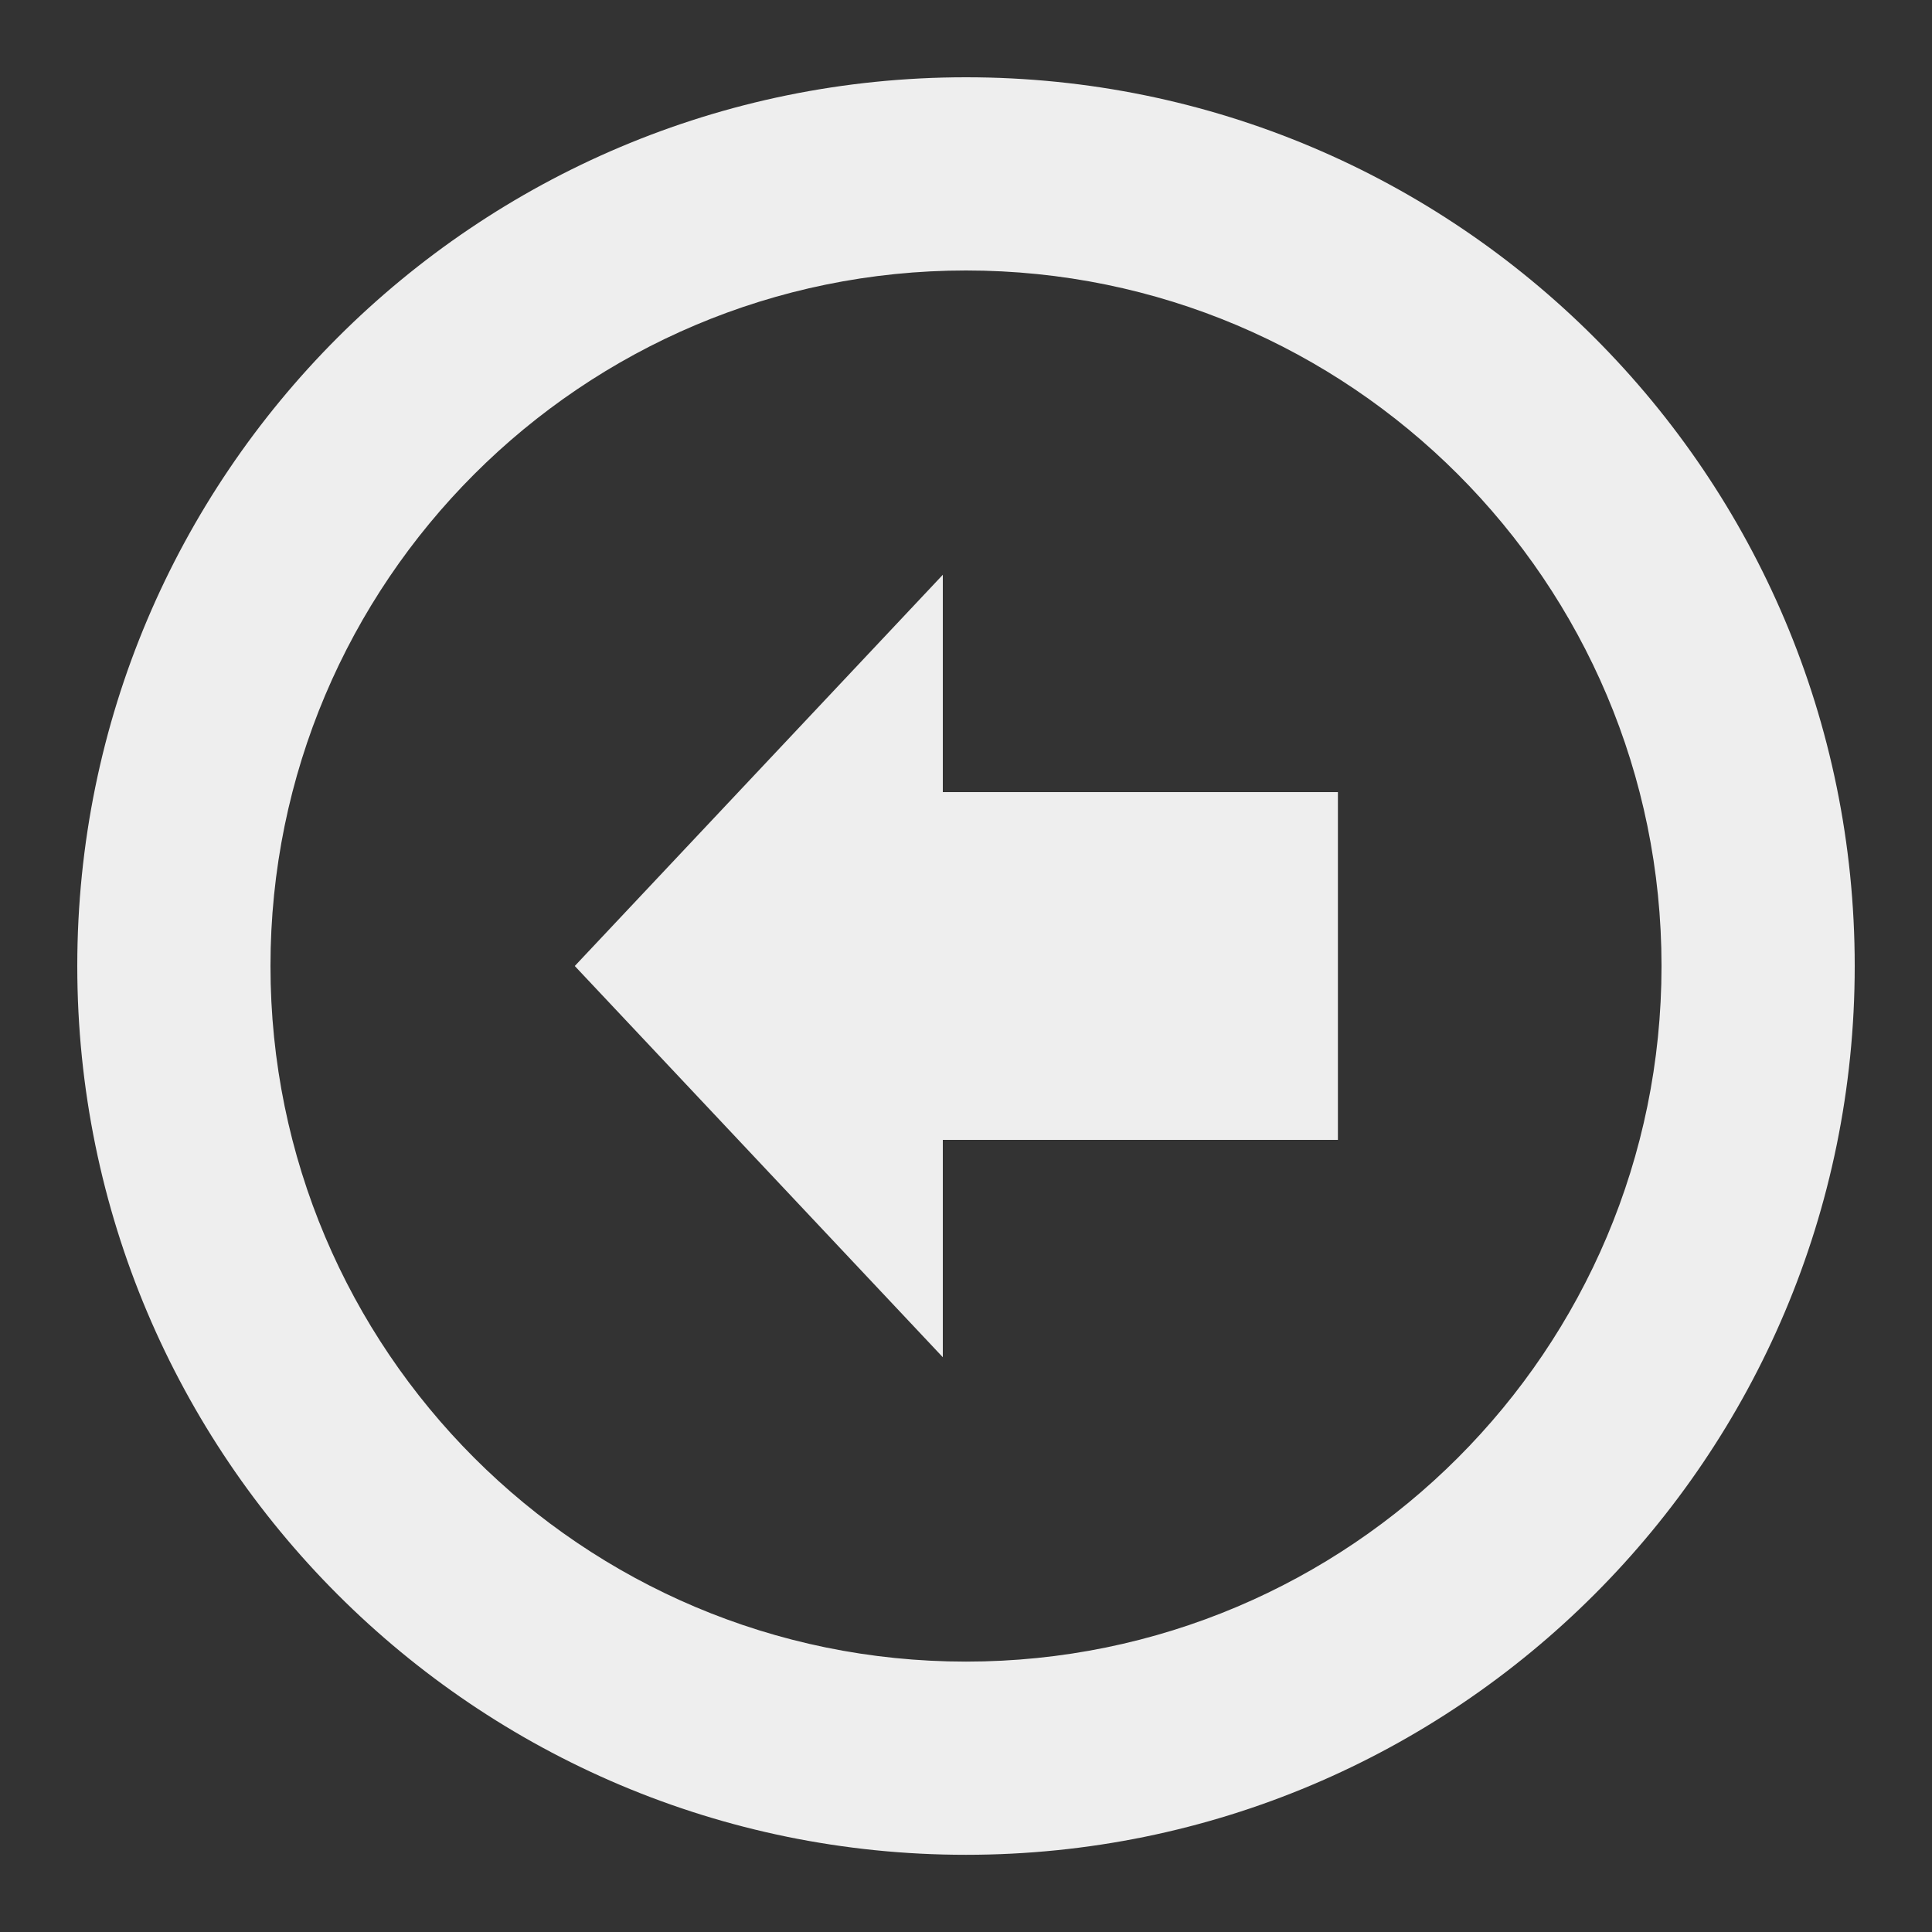 <?xml version="1.0" encoding="utf-8"?>
<!-- Generated by IcoMoon.io -->
<!DOCTYPE svg PUBLIC "-//W3C//DTD SVG 1.1//EN" "http://www.w3.org/Graphics/SVG/1.1/DTD/svg11.dtd">
<svg version="1.1" xmlns="http://www.w3.org/2000/svg" xmlns:xlink="http://www.w3.org/1999/xlink" width="24" height="24" viewBox="0 0 24 24">
	<rect x="0" y="0" width="24" height="24" fill="#333333" stroke="none"/>
	<path d="M23.040 12c0-6.097-4.943-11.040-11.040-11.040s-11.040 4.943-11.040 11.040c0 6.098 4.943 11.041 11.040 11.041s11.040-4.944 11.040-11.041zM3.36 12c0-4.771 3.869-8.64 8.64-8.64s8.64 3.869 8.64 8.64c0 4.772-3.869 8.641-8.64 8.641s-8.64-3.869-8.64-8.641zM16.62 14.16v-4.32h-4.908v-2.7l-4.572 4.86 4.572 4.86v-2.7h4.908z" fill="#eeeeee" />
</svg>
